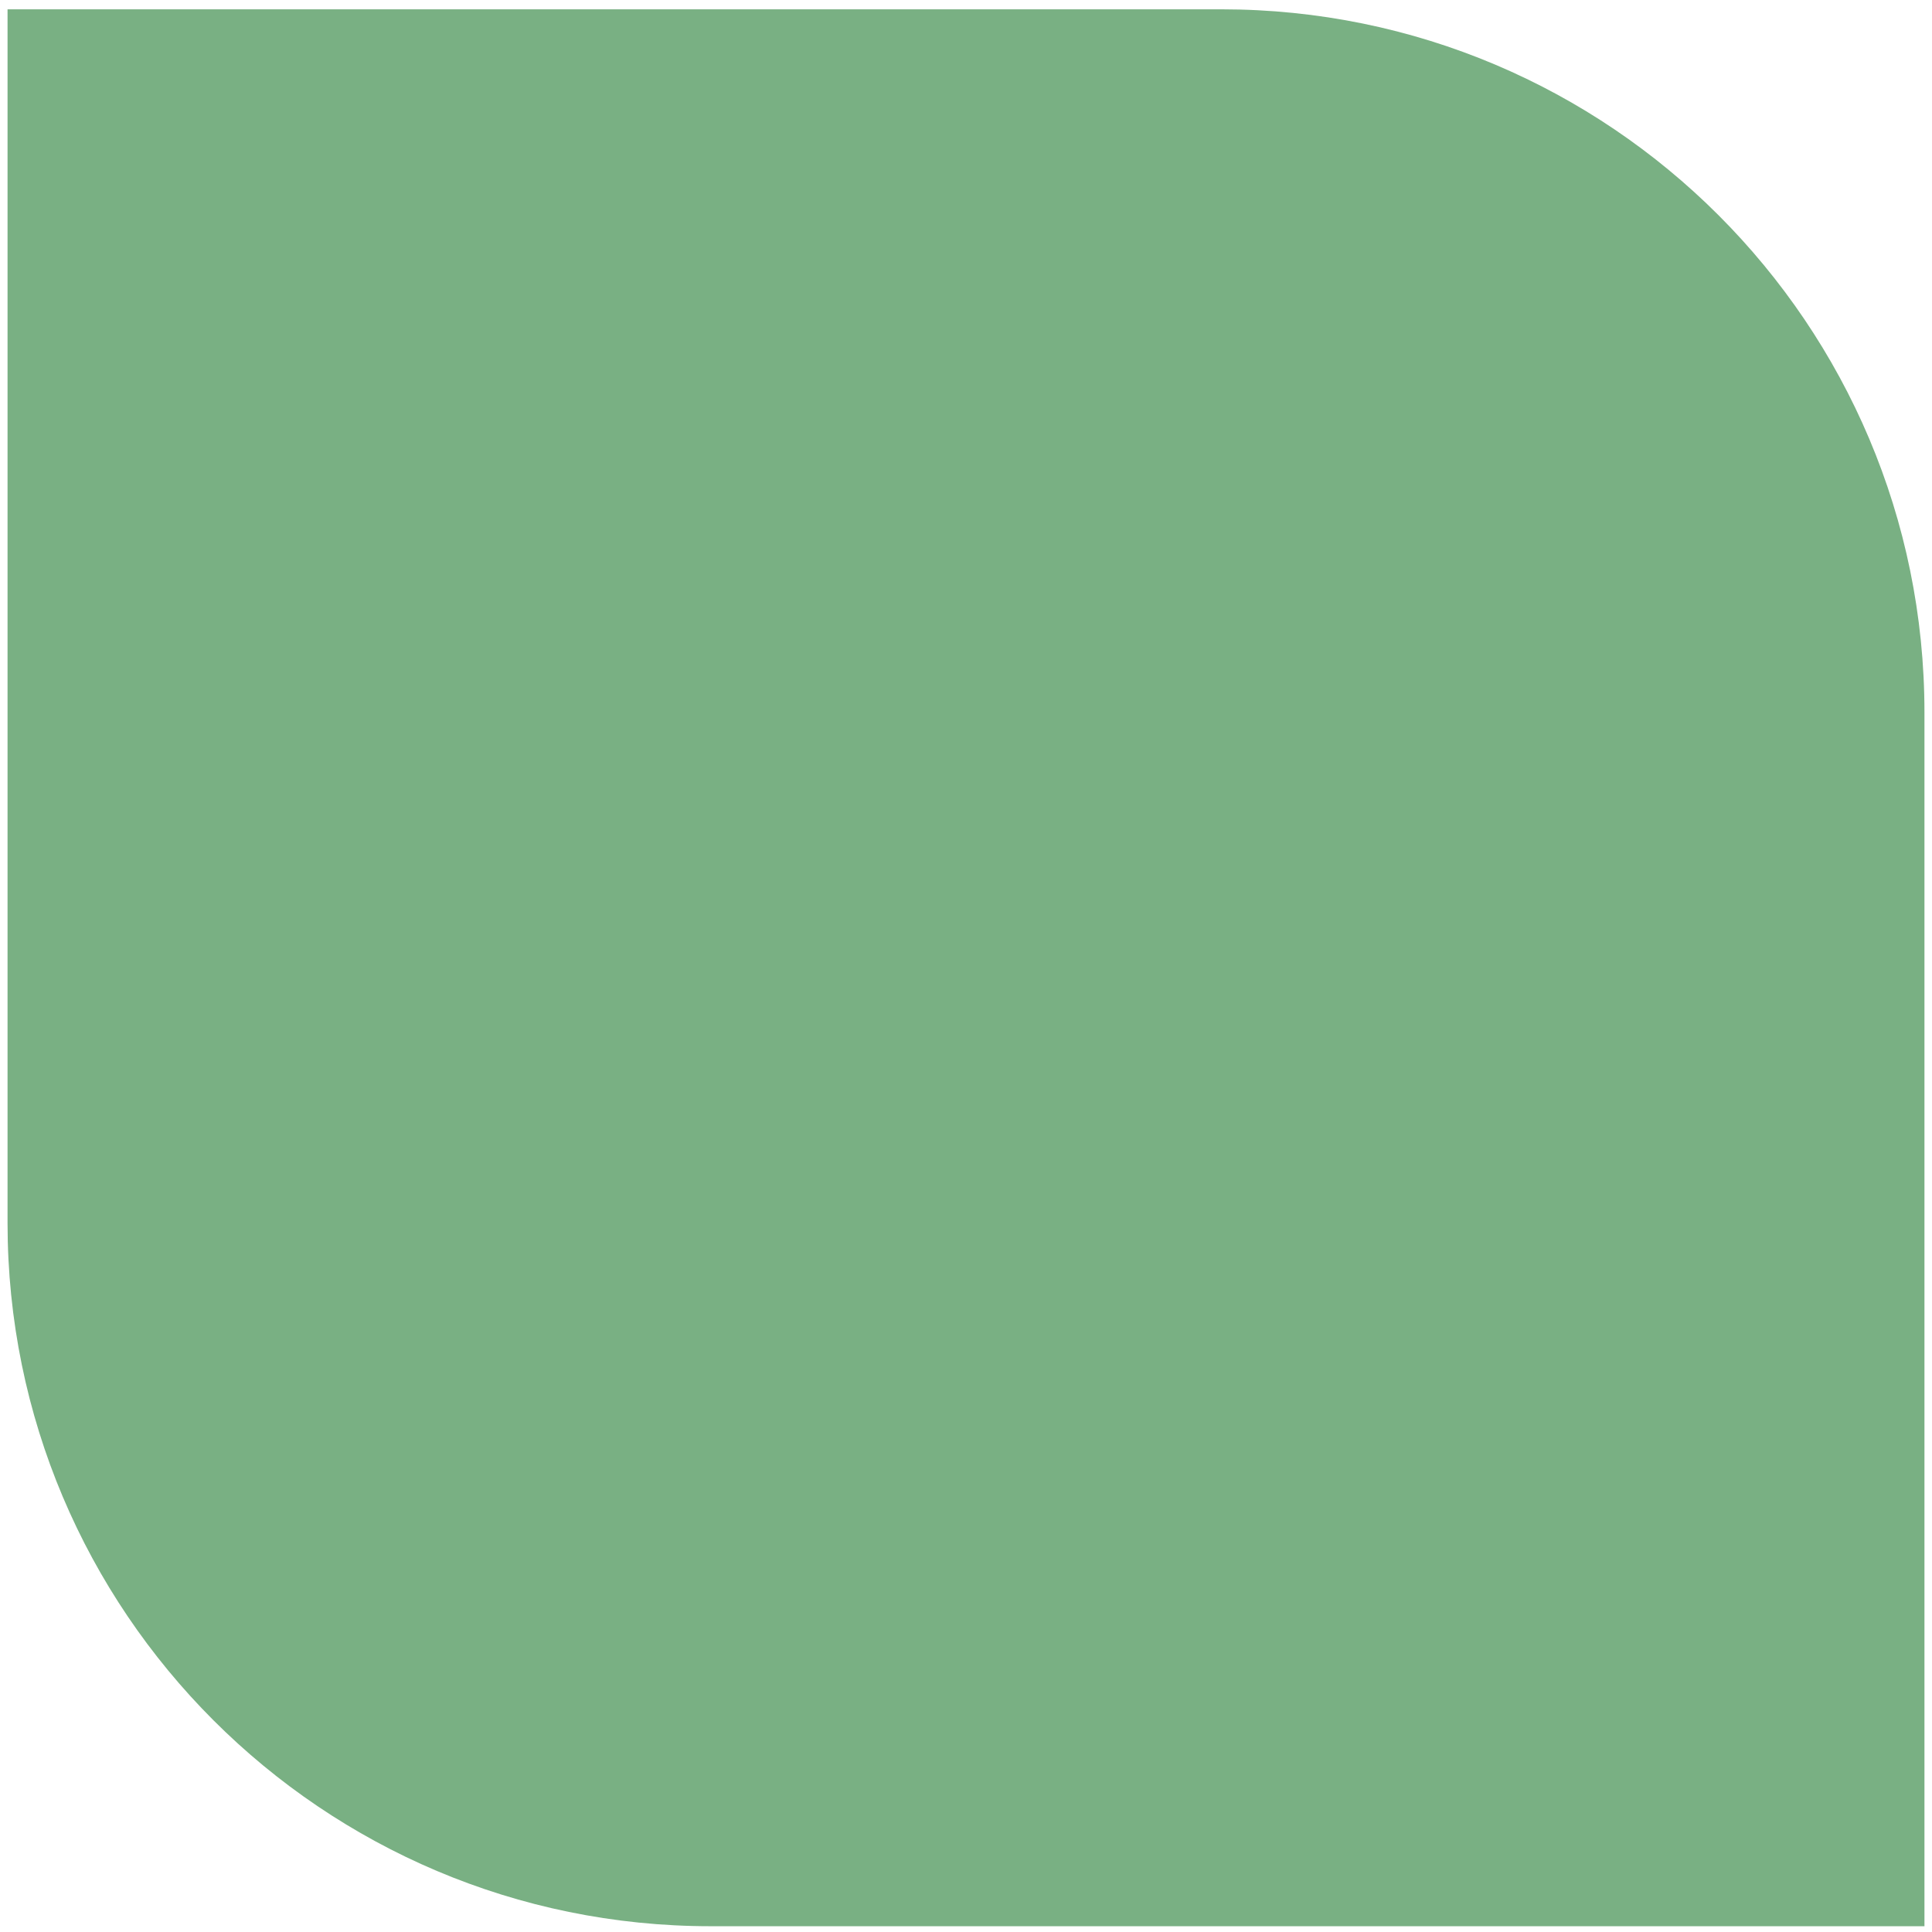 <svg width="128" height="128" viewBox="0 0 128 128" fill="none" xmlns="http://www.w3.org/2000/svg">
<path d="M0.5 0.617H80.921C106.646 0.617 127.5 21.471 127.5 47.196V127.617H47.078C21.354 127.617 0.5 106.763 0.5 81.038V0.617Z" fill="#79B083"/>
</svg>
